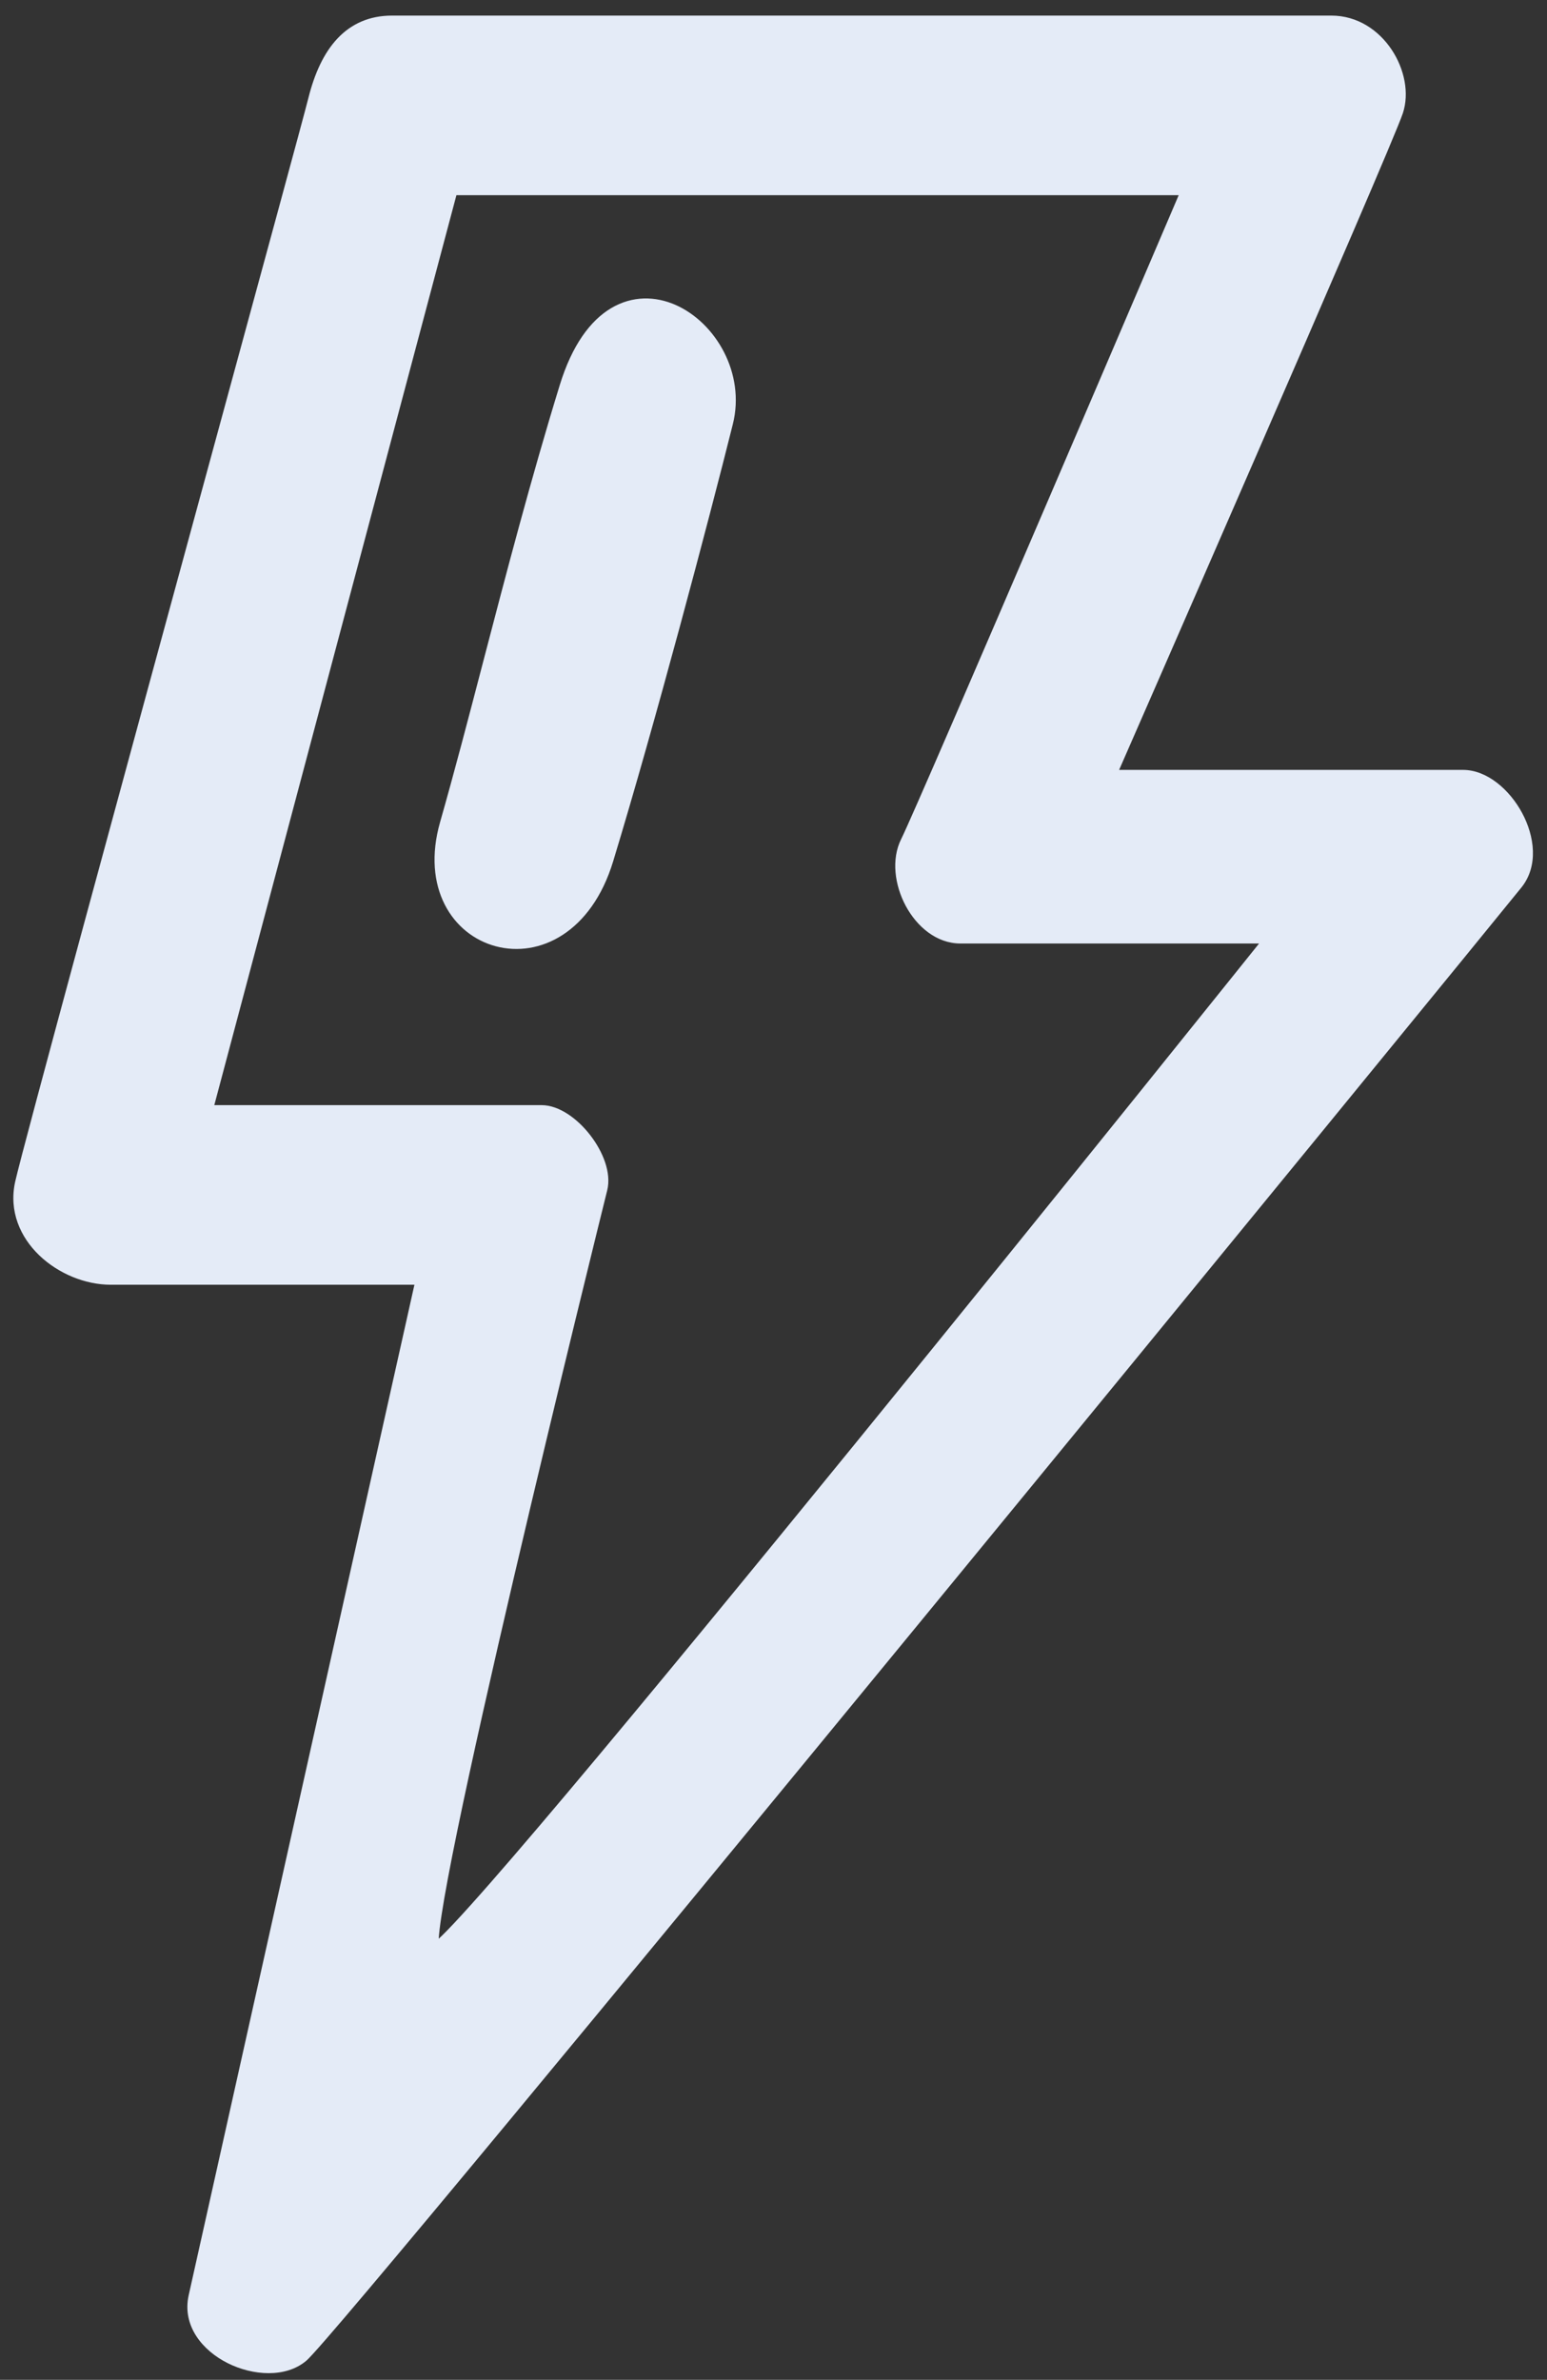 <svg width="80" height="123" viewBox="0 0 80 123" fill="none" xmlns="http://www.w3.org/2000/svg">
<rect x="0" y="0" width="80" height="123" fill="#333333" stroke="none"/>
<path d="M29.244 19.989C31.719 11.944 38.836 16.895 37.598 21.846C36.36 26.796 33.576 37.316 31.41 44.433C29.244 51.549 21.199 49.074 23.056 42.576C23.789 40.01 24.522 37.202 25.294 34.248C26.475 29.723 27.746 24.856 29.244 19.989Z" fill="#E4EBF7"/>
<path fill-rule="evenodd" clip-rule="evenodd" d="M68.848 1.115H20.271C18.105 1.115 16.867 2.662 16.248 5.138C16.009 6.096 13.775 14.29 11.091 24.135C6.842 39.717 1.467 59.434 1.087 61.141C0.469 63.925 3.253 66.091 5.728 66.091H21.817C21.817 66.091 10.679 115.906 10.06 118.691C9.441 121.476 13.773 123.332 15.629 121.785C17.486 120.238 76.893 47.604 78.44 45.67C79.987 43.736 77.821 40.101 75.655 40.101H57.4C57.4 40.101 71.633 7.613 72.251 5.756C72.87 3.9 71.323 1.115 68.848 1.115ZM61.422 9.779H23.365L10.679 57.428H28.006C29.553 57.428 31.487 59.903 31.1 61.45C30.713 62.997 21.509 100.127 22.437 100.745C23.365 101.364 65.754 48.455 65.754 48.455H49.665C47.499 48.455 45.952 45.361 46.88 43.505C47.808 41.648 61.422 9.779 61.422 9.779Z" fill="#E4EBF7"/>
<path d="M16.248 5.138L15.948 5.063L15.948 5.063L16.248 5.138ZM11.091 24.135L11.389 24.216L11.389 24.216L11.091 24.135ZM1.087 61.141L1.389 61.208L1.389 61.208L1.087 61.141ZM21.817 66.091L22.119 66.159C22.14 66.067 22.118 65.971 22.059 65.898C22 65.825 21.911 65.782 21.817 65.782V66.091ZM57.4 40.101L57.116 39.977C57.074 40.072 57.084 40.183 57.141 40.27C57.198 40.358 57.295 40.41 57.4 40.41V40.101ZM23.365 9.779V9.469C23.225 9.469 23.102 9.564 23.066 9.699L23.365 9.779ZM61.422 9.779L61.707 9.9C61.748 9.805 61.738 9.695 61.681 9.608C61.623 9.521 61.526 9.469 61.422 9.469V9.779ZM10.679 57.428L10.38 57.348C10.355 57.441 10.375 57.54 10.434 57.617C10.492 57.693 10.583 57.737 10.679 57.737V57.428ZM65.754 48.455L65.996 48.648C66.07 48.556 66.085 48.428 66.033 48.321C65.982 48.214 65.873 48.146 65.754 48.146V48.455ZM29.244 19.989L28.948 19.898L28.948 19.898L29.244 19.989ZM31.41 44.433L31.706 44.523L31.706 44.523L31.41 44.433ZM23.056 42.576L23.353 42.661L23.353 42.661L23.056 42.576ZM25.294 34.248L24.994 34.17L24.994 34.17L25.294 34.248ZM20.271 1.425H68.848V0.806H20.271V1.425ZM16.549 5.213C16.851 4.002 17.297 3.053 17.904 2.411C18.503 1.777 19.271 1.425 20.271 1.425V0.806C19.104 0.806 18.172 1.227 17.455 1.986C16.747 2.735 16.265 3.798 15.948 5.063L16.549 5.213ZM11.389 24.216C14.072 14.375 16.308 6.175 16.549 5.213L15.948 5.063C15.71 6.017 13.477 14.205 10.792 24.054L11.389 24.216ZM1.389 61.208C1.767 59.511 7.139 39.807 11.389 24.216L10.792 24.054C6.546 39.627 1.167 59.358 0.785 61.074L1.389 61.208ZM5.728 65.782C4.574 65.782 3.335 65.274 2.462 64.437C1.594 63.605 1.108 62.473 1.389 61.208L0.785 61.074C0.448 62.593 1.045 63.936 2.033 64.884C3.017 65.826 4.407 66.401 5.728 66.401V65.782ZM21.817 65.782H5.728V66.401H21.817V65.782ZM10.362 118.758C10.671 117.366 13.611 104.217 16.473 91.415C17.904 85.014 19.315 78.7 20.369 73.986C20.896 71.629 21.334 69.672 21.64 68.305C21.793 67.621 21.913 67.085 21.994 66.719C22.035 66.536 22.066 66.396 22.087 66.302C22.098 66.255 22.106 66.219 22.111 66.195C22.114 66.183 22.116 66.174 22.117 66.168C22.118 66.165 22.119 66.163 22.119 66.161C22.119 66.16 22.119 66.16 22.119 66.159C22.119 66.159 22.119 66.159 21.817 66.091C21.516 66.024 21.515 66.024 21.515 66.025C21.515 66.025 21.515 66.025 21.515 66.026C21.515 66.028 21.514 66.03 21.514 66.033C21.512 66.039 21.51 66.048 21.508 66.06C21.502 66.084 21.494 66.12 21.484 66.167C21.462 66.261 21.431 66.401 21.39 66.584C21.309 66.95 21.189 67.486 21.036 68.17C20.73 69.537 20.292 71.494 19.765 73.851C18.712 78.565 17.3 84.879 15.869 91.279C13.007 104.081 10.067 117.231 9.758 118.624L10.362 118.758ZM15.431 121.548C14.637 122.209 13.238 122.177 12.055 121.586C10.88 120.998 10.097 119.953 10.362 118.758L9.758 118.624C9.404 120.214 10.478 121.489 11.778 122.139C13.07 122.785 14.765 122.908 15.827 122.023L15.431 121.548ZM78.198 45.477C77.426 46.442 62.189 65.082 46.911 83.676C39.273 92.973 31.625 102.257 25.771 109.314C22.844 112.842 20.366 115.813 18.561 117.95C17.659 119.019 16.926 119.878 16.39 120.494C16.122 120.802 15.904 121.047 15.74 121.228C15.569 121.415 15.47 121.515 15.431 121.548L15.827 122.023C15.905 121.958 16.034 121.824 16.197 121.645C16.366 121.459 16.588 121.209 16.857 120.9C17.396 120.281 18.131 119.419 19.034 118.349C20.84 116.21 23.32 113.238 26.247 109.709C32.102 102.651 39.751 93.366 47.39 84.069C62.666 65.477 77.906 46.833 78.681 45.864L78.198 45.477ZM75.655 40.41C76.574 40.41 77.573 41.203 78.167 42.307C78.758 43.406 78.86 44.65 78.198 45.477L78.681 45.864C79.566 44.757 79.359 43.216 78.712 42.014C78.068 40.817 76.902 39.791 75.655 39.791V40.41ZM57.4 40.41H75.655V39.791H57.4V40.41ZM71.958 5.659C71.809 6.106 70.811 8.467 69.385 11.784C67.964 15.09 66.127 19.325 64.31 23.501C62.492 27.678 60.694 31.797 59.35 34.872C58.678 36.409 58.119 37.685 57.729 38.577C57.534 39.023 57.381 39.373 57.276 39.611C57.224 39.731 57.184 39.822 57.157 39.883C57.144 39.914 57.133 39.938 57.127 39.953C57.123 39.961 57.121 39.967 57.119 39.971C57.118 39.973 57.117 39.974 57.117 39.975C57.117 39.976 57.117 39.976 57.117 39.976C57.116 39.977 57.116 39.977 57.4 40.101C57.683 40.225 57.683 40.225 57.683 40.225C57.683 40.224 57.684 40.224 57.684 40.224C57.684 40.223 57.685 40.221 57.686 40.219C57.687 40.215 57.69 40.209 57.693 40.202C57.7 40.186 57.711 40.163 57.724 40.132C57.751 40.07 57.791 39.979 57.843 39.86C57.947 39.621 58.101 39.271 58.296 38.825C58.686 37.933 59.245 36.657 59.917 35.12C61.261 32.045 63.059 27.925 64.877 23.748C66.695 19.571 68.532 15.336 69.954 12.028C71.371 8.732 72.385 6.335 72.545 5.854L71.958 5.659ZM68.848 1.425C69.96 1.425 70.878 2.049 71.453 2.911C72.032 3.78 72.23 4.842 71.958 5.659L72.545 5.854C72.891 4.815 72.626 3.556 71.967 2.568C71.305 1.574 70.211 0.806 68.848 0.806V1.425ZM23.365 10.088H61.422V9.469H23.365V10.088ZM10.978 57.508L23.664 9.858L23.066 9.699L10.38 57.348L10.978 57.508ZM28.006 57.118H10.679V57.737H28.006V57.118ZM31.4 61.525C31.516 61.063 31.454 60.555 31.291 60.071C31.127 59.583 30.855 59.099 30.523 58.67C30.191 58.24 29.792 57.858 29.366 57.58C28.942 57.304 28.473 57.118 28.006 57.118V57.737C28.313 57.737 28.665 57.862 29.028 58.098C29.387 58.333 29.737 58.665 30.034 59.048C30.33 59.431 30.566 59.856 30.704 60.268C30.844 60.682 30.878 61.064 30.8 61.375L31.4 61.525ZM22.608 100.488C22.644 100.512 22.665 100.539 22.676 100.555C22.687 100.572 22.691 100.584 22.692 100.587C22.694 100.591 22.69 100.581 22.686 100.549C22.679 100.485 22.678 100.383 22.686 100.236C22.701 99.945 22.751 99.525 22.833 98.989C22.995 97.92 23.279 96.419 23.648 94.624C24.385 91.036 25.46 86.292 26.577 81.516C28.81 71.965 31.207 62.298 31.4 61.525L30.8 61.375C30.607 62.15 28.208 71.82 25.974 81.375C24.857 86.153 23.781 90.903 23.041 94.5C22.672 96.297 22.386 97.811 22.221 98.896C22.139 99.438 22.085 99.881 22.068 100.202C22.059 100.362 22.059 100.503 22.071 100.617C22.078 100.673 22.088 100.735 22.109 100.793C22.127 100.844 22.168 100.938 22.265 101.003L22.608 100.488ZM65.754 48.455C65.513 48.262 65.513 48.262 65.512 48.262C65.512 48.263 65.511 48.263 65.511 48.264C65.51 48.266 65.508 48.268 65.505 48.271C65.5 48.278 65.492 48.287 65.482 48.3C65.462 48.325 65.431 48.363 65.391 48.413C65.311 48.513 65.192 48.662 65.037 48.855C64.726 49.243 64.27 49.811 63.69 50.533C62.529 51.979 60.87 54.043 58.876 56.518C54.887 61.469 49.56 68.062 44.204 74.637C38.847 81.212 33.463 87.766 29.36 92.637C27.308 95.073 25.579 97.086 24.334 98.469C23.712 99.162 23.214 99.692 22.86 100.039C22.681 100.213 22.547 100.334 22.455 100.404C22.433 100.421 22.415 100.433 22.401 100.442C22.394 100.447 22.389 100.45 22.385 100.452C22.381 100.454 22.379 100.455 22.38 100.455C22.38 100.455 22.383 100.453 22.39 100.451C22.396 100.449 22.408 100.446 22.425 100.443C22.455 100.439 22.531 100.436 22.608 100.488L22.265 101.003C22.357 101.064 22.452 101.064 22.507 101.057C22.563 101.049 22.609 101.031 22.641 101.016C22.706 100.986 22.771 100.941 22.83 100.896C22.953 100.802 23.11 100.66 23.293 100.481C23.661 100.121 24.17 99.578 24.795 98.883C26.046 97.492 27.781 95.473 29.833 93.035C33.94 88.16 39.327 81.603 44.684 75.028C50.041 68.452 55.369 61.857 59.357 56.907C61.352 54.431 63.011 52.367 64.172 50.921C64.753 50.198 65.209 49.63 65.519 49.243C65.675 49.049 65.794 48.9 65.874 48.8C65.914 48.75 65.945 48.712 65.965 48.687C65.975 48.674 65.983 48.664 65.988 48.658C65.99 48.655 65.993 48.653 65.994 48.651C65.994 48.65 65.995 48.65 65.995 48.649C65.996 48.649 65.996 48.648 65.754 48.455ZM49.665 48.764H65.754V48.146H49.665V48.764ZM46.603 43.366C46.08 44.412 46.268 45.76 46.84 46.823C47.412 47.885 48.426 48.764 49.665 48.764V48.146C48.737 48.146 47.895 47.478 47.385 46.529C46.874 45.581 46.752 44.453 47.157 43.643L46.603 43.366ZM61.422 9.779C61.138 9.657 61.138 9.657 61.138 9.658C61.138 9.658 61.138 9.658 61.137 9.659C61.137 9.66 61.136 9.661 61.136 9.663C61.134 9.667 61.131 9.673 61.128 9.68C61.121 9.696 61.112 9.718 61.099 9.749C61.073 9.809 61.035 9.899 60.985 10.015C60.885 10.249 60.738 10.593 60.551 11.03C60.177 11.905 59.642 13.157 58.996 14.666C57.706 17.682 55.975 21.724 54.215 25.823C50.692 34.031 47.062 42.449 46.603 43.366L47.157 43.643C47.626 42.704 51.268 34.258 54.784 26.067C56.544 21.968 58.274 17.926 59.565 14.909C60.211 13.401 60.746 12.148 61.12 11.273C61.307 10.836 61.454 10.492 61.554 10.259C61.604 10.142 61.642 10.052 61.668 9.992C61.681 9.962 61.691 9.939 61.697 9.923C61.7 9.916 61.703 9.91 61.705 9.906C61.705 9.904 61.706 9.903 61.706 9.902C61.707 9.901 61.707 9.901 61.707 9.901C61.707 9.9 61.707 9.9 61.422 9.779ZM37.898 21.921C38.556 19.289 37 16.668 34.938 15.761C33.893 15.301 32.703 15.276 31.61 15.923C30.525 16.566 29.58 17.844 28.948 19.898L29.54 20.08C30.145 18.113 31.018 16.993 31.925 16.456C32.824 15.923 33.8 15.937 34.689 16.328C36.494 17.122 37.877 19.451 37.298 21.771L37.898 21.921ZM31.706 44.523C33.874 37.399 36.66 26.874 37.898 21.921L37.298 21.771C36.061 26.719 33.278 37.233 31.114 44.343L31.706 44.523ZM22.758 42.491C21.79 45.88 23.402 48.316 25.645 48.909C27.892 49.502 30.586 48.203 31.706 44.523L31.114 44.343C30.068 47.779 27.657 48.8 25.803 48.31C23.947 47.82 22.465 45.77 23.353 42.661L22.758 42.491ZM24.994 34.17C24.223 37.124 23.49 39.929 22.758 42.491L23.353 42.661C24.088 40.091 24.822 37.279 25.593 34.326L24.994 34.17ZM28.948 19.898C27.448 24.773 26.176 29.646 24.994 34.17L25.593 34.326C26.775 29.801 28.044 24.94 29.54 20.08L28.948 19.898Z" fill="#E4EBF7"/>
</svg>
